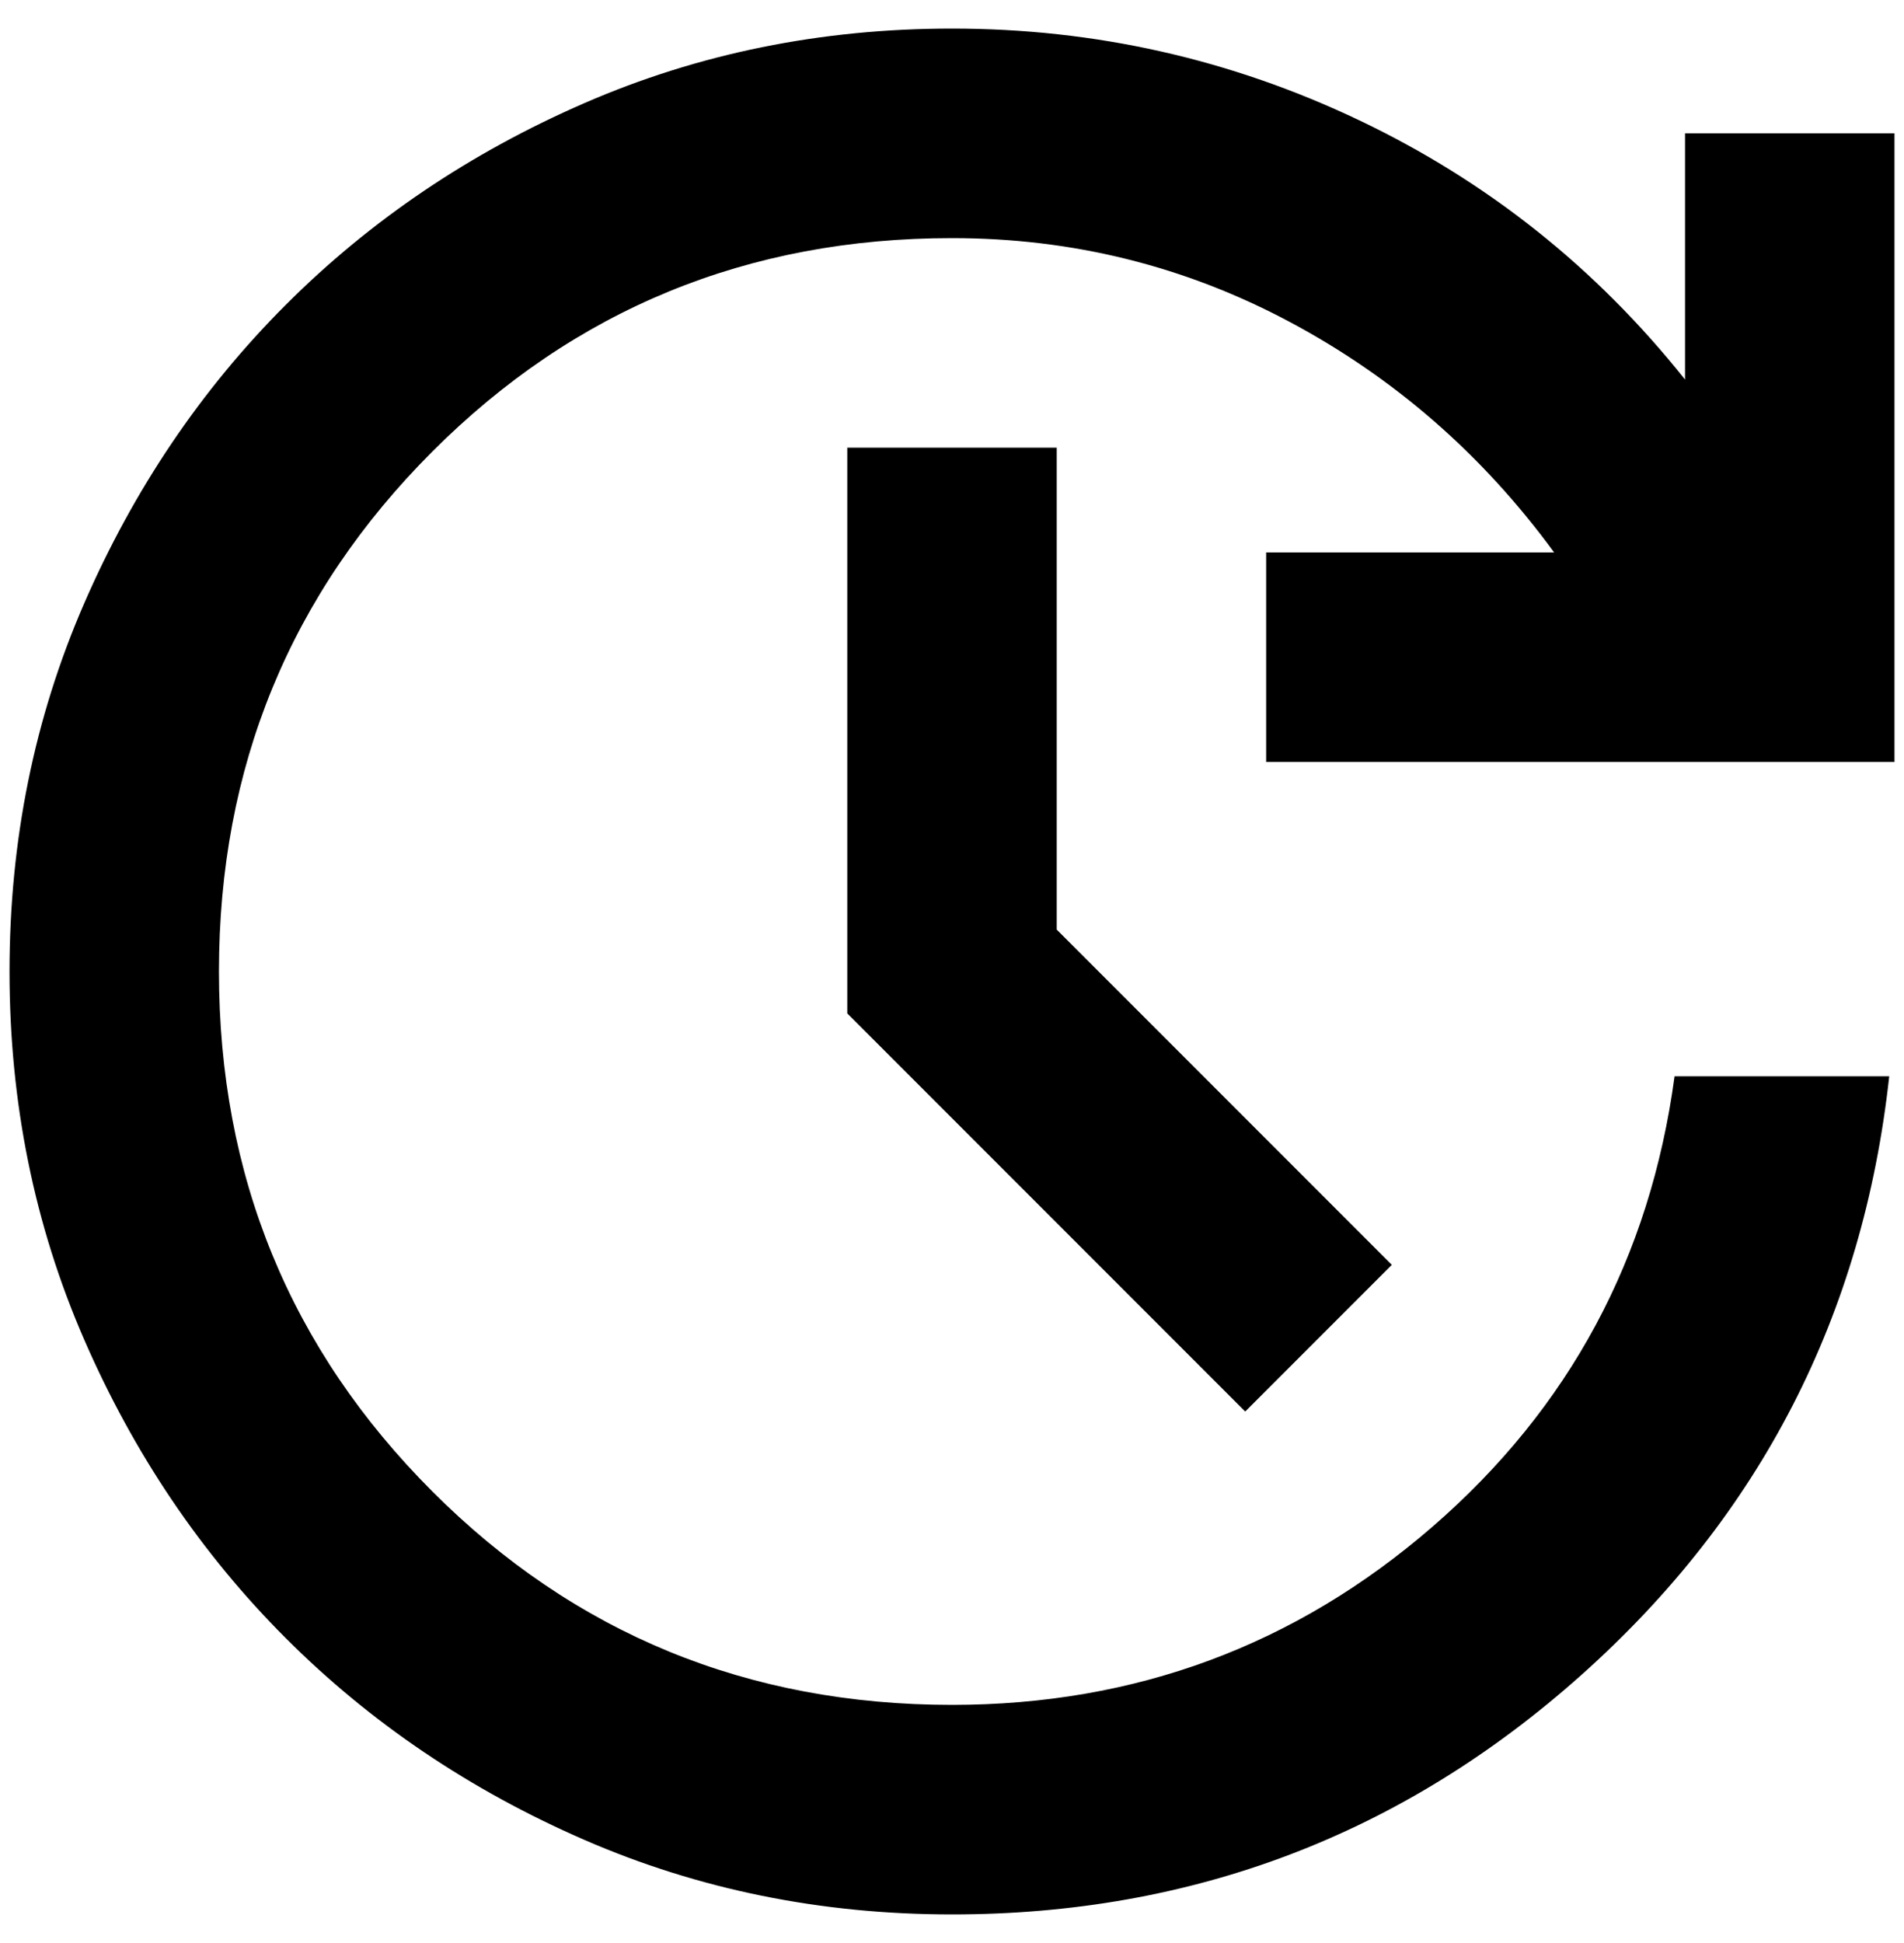 <?xml version="1.0" encoding="UTF-8"?>
<svg xmlns="http://www.w3.org/2000/svg" viewBox="0 0 50 51">
  <path d="M25 50.25C21.562 50.25 18.343 49.597 15.341 48.291C12.338 46.984 9.726 45.22 7.503 42.997C5.28 40.774 3.516 38.161 2.209 35.159C0.903 32.157 0.25 28.938 0.25 25.5C0.25 22.062 0.903 18.843 2.209 15.841C3.516 12.838 5.28 10.226 7.503 8.003C9.726 5.78 12.338 4.016 15.341 2.709C18.343 1.403 21.562 0.75 25 0.75C28.758 0.75 32.322 1.552 35.691 3.156C39.059 4.76 41.913 7.029 44.25 9.963V3.5H49.75V20H33.25V14.5H40.812C38.933 11.933 36.619 9.917 33.869 8.45C31.119 6.983 28.163 6.25 25 6.25C19.637 6.25 15.088 8.118 11.353 11.853C7.618 15.588 5.75 20.137 5.75 25.5C5.75 30.863 7.618 35.411 11.353 39.147C15.088 42.882 19.637 44.75 25 44.75C29.812 44.75 34.018 43.192 37.616 40.075C41.214 36.958 43.333 33.017 43.975 28.25H49.612C48.925 34.529 46.232 39.766 41.534 43.959C36.837 48.153 31.325 50.25 25 50.25ZM32.7 37.05L22.25 26.6V11.75H27.75V24.4L36.55 33.2L32.7 37.05Z" fill="currentColor" />
</svg> 